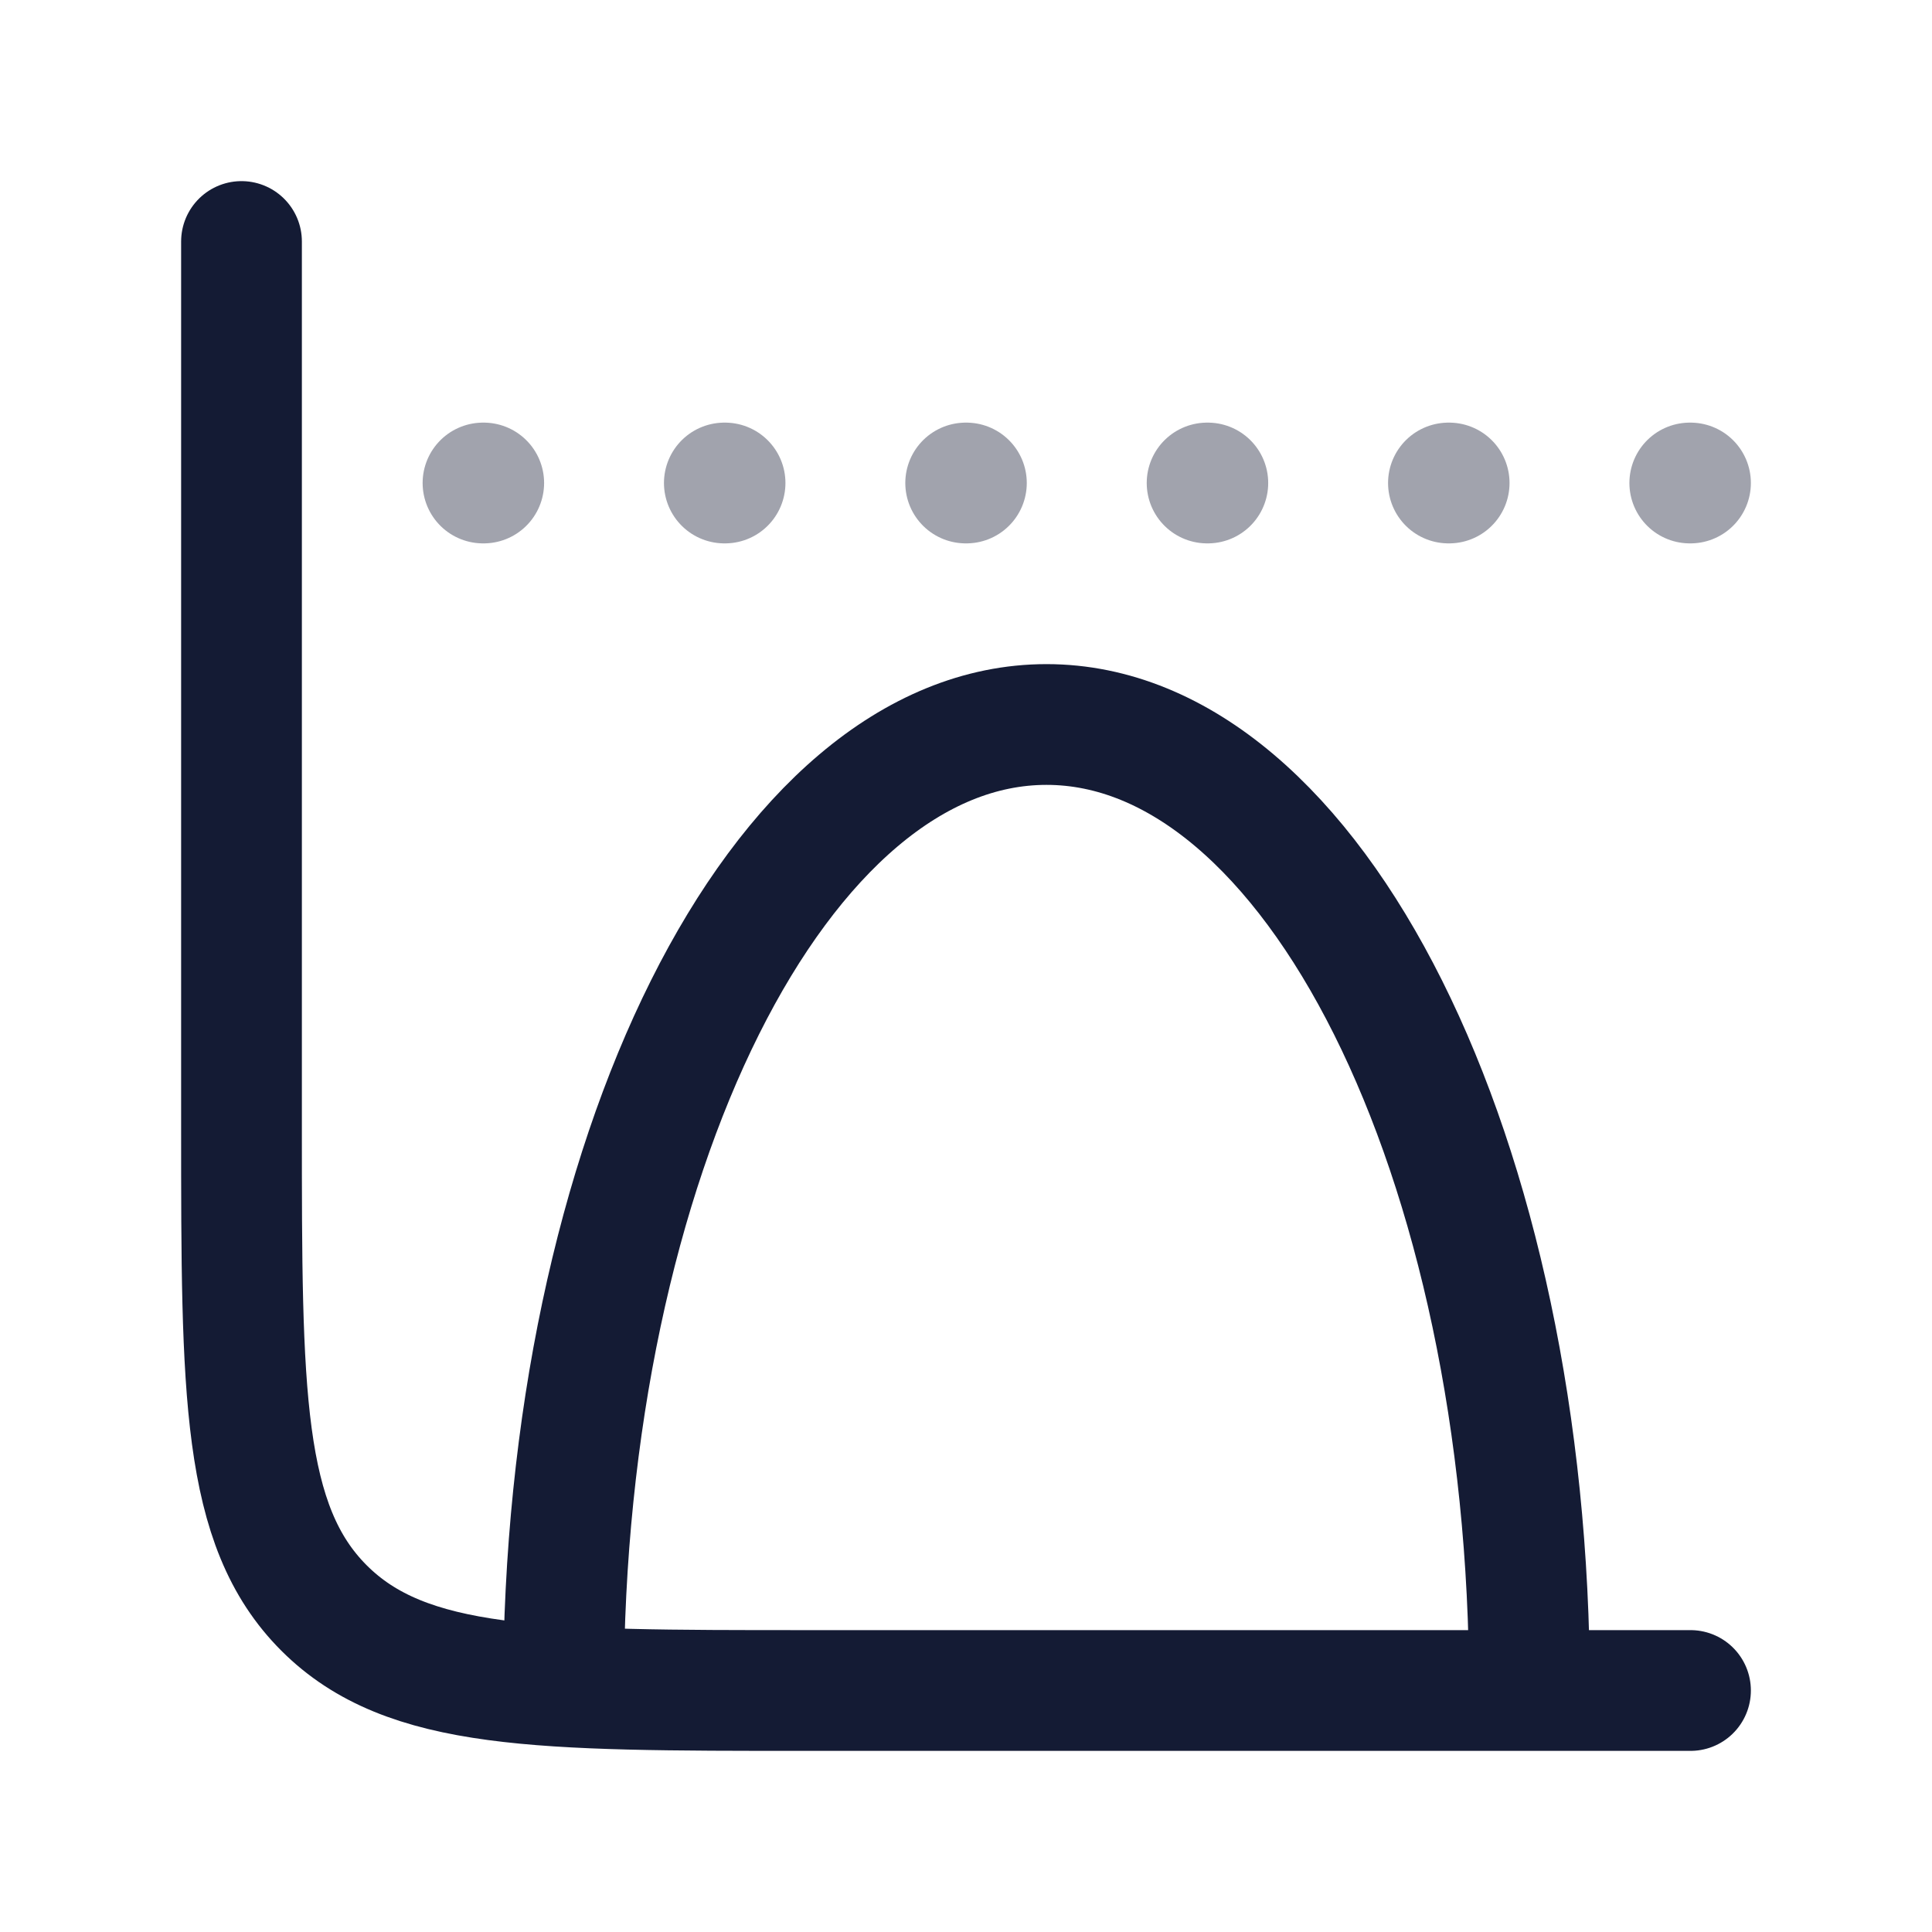 <svg width="24" height="24" viewBox="0 0 24 24" fill="none" xmlns="http://www.w3.org/2000/svg">
<path d="M21 21H10C6.7 21 5.05 21 4.025 19.975C3 18.95 3 17.3 3 14V3" stroke="#141B34" stroke-width="1.5" stroke-linecap="round"/>
<path opacity="0.4" d="M6 6H6.009M8.998 6H9.007M11.996 6H12.005M14.995 6H15.004M17.993 6H18.002M20.991 6H21" stroke="#141B34" stroke-width="1.5" stroke-linecap="round" stroke-linejoin="round"/>
<path d="M19 21C19 14.373 16.314 9 13 9C9.686 9 7 14.373 7 21" stroke="#141B34" stroke-width="1.5" stroke-linejoin="round"/>
</svg>
